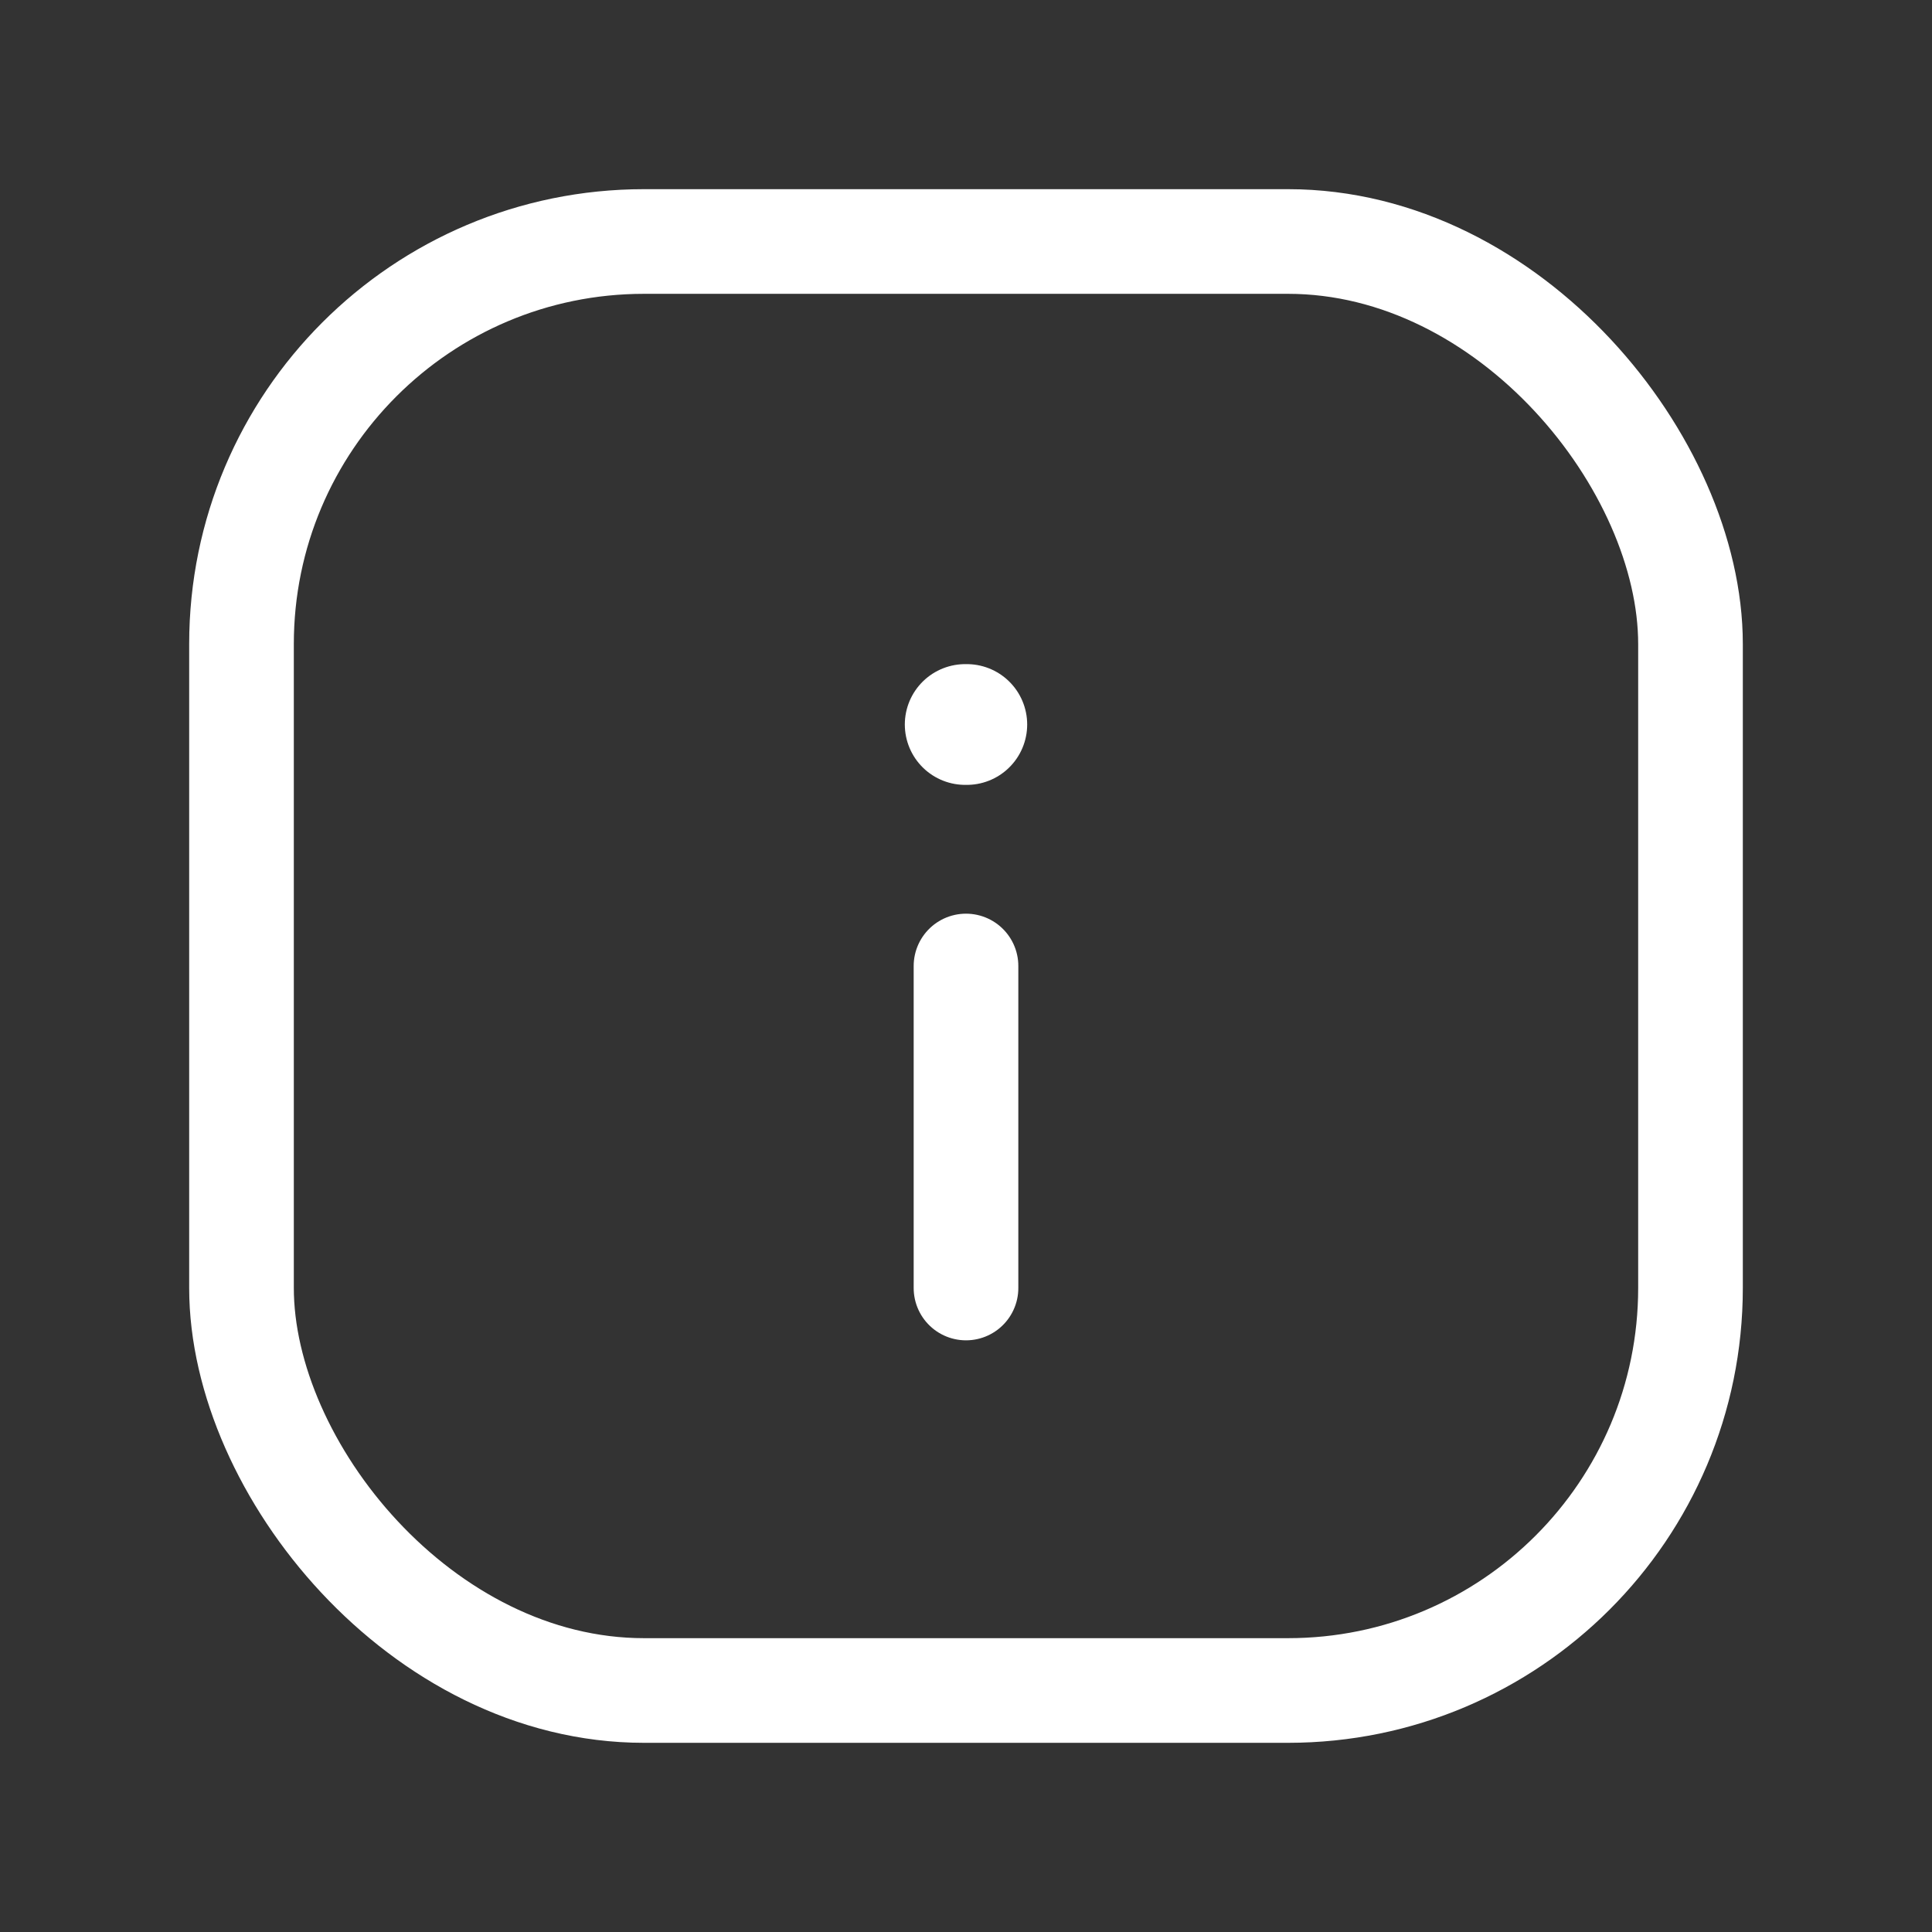 <svg width="24" height="24" viewBox="0 0 24 24" fill="none" xmlns="http://www.w3.org/2000/svg">
<rect x="0" y="0" width="24" height="24" fill="#333333" stroke="none"/>
<rect x="3" y="3" width="18" height="18" rx="5" stroke="white" stroke-width="1.3"/>
<path d="M12 16V12" stroke="white" stroke-width="1.3" stroke-linecap="round" stroke-linejoin="round"/>
<path d="M11.99 9H12.01" stroke="white" stroke-width="1.5" stroke-linecap="round" stroke-linejoin="round"/>
</svg>
